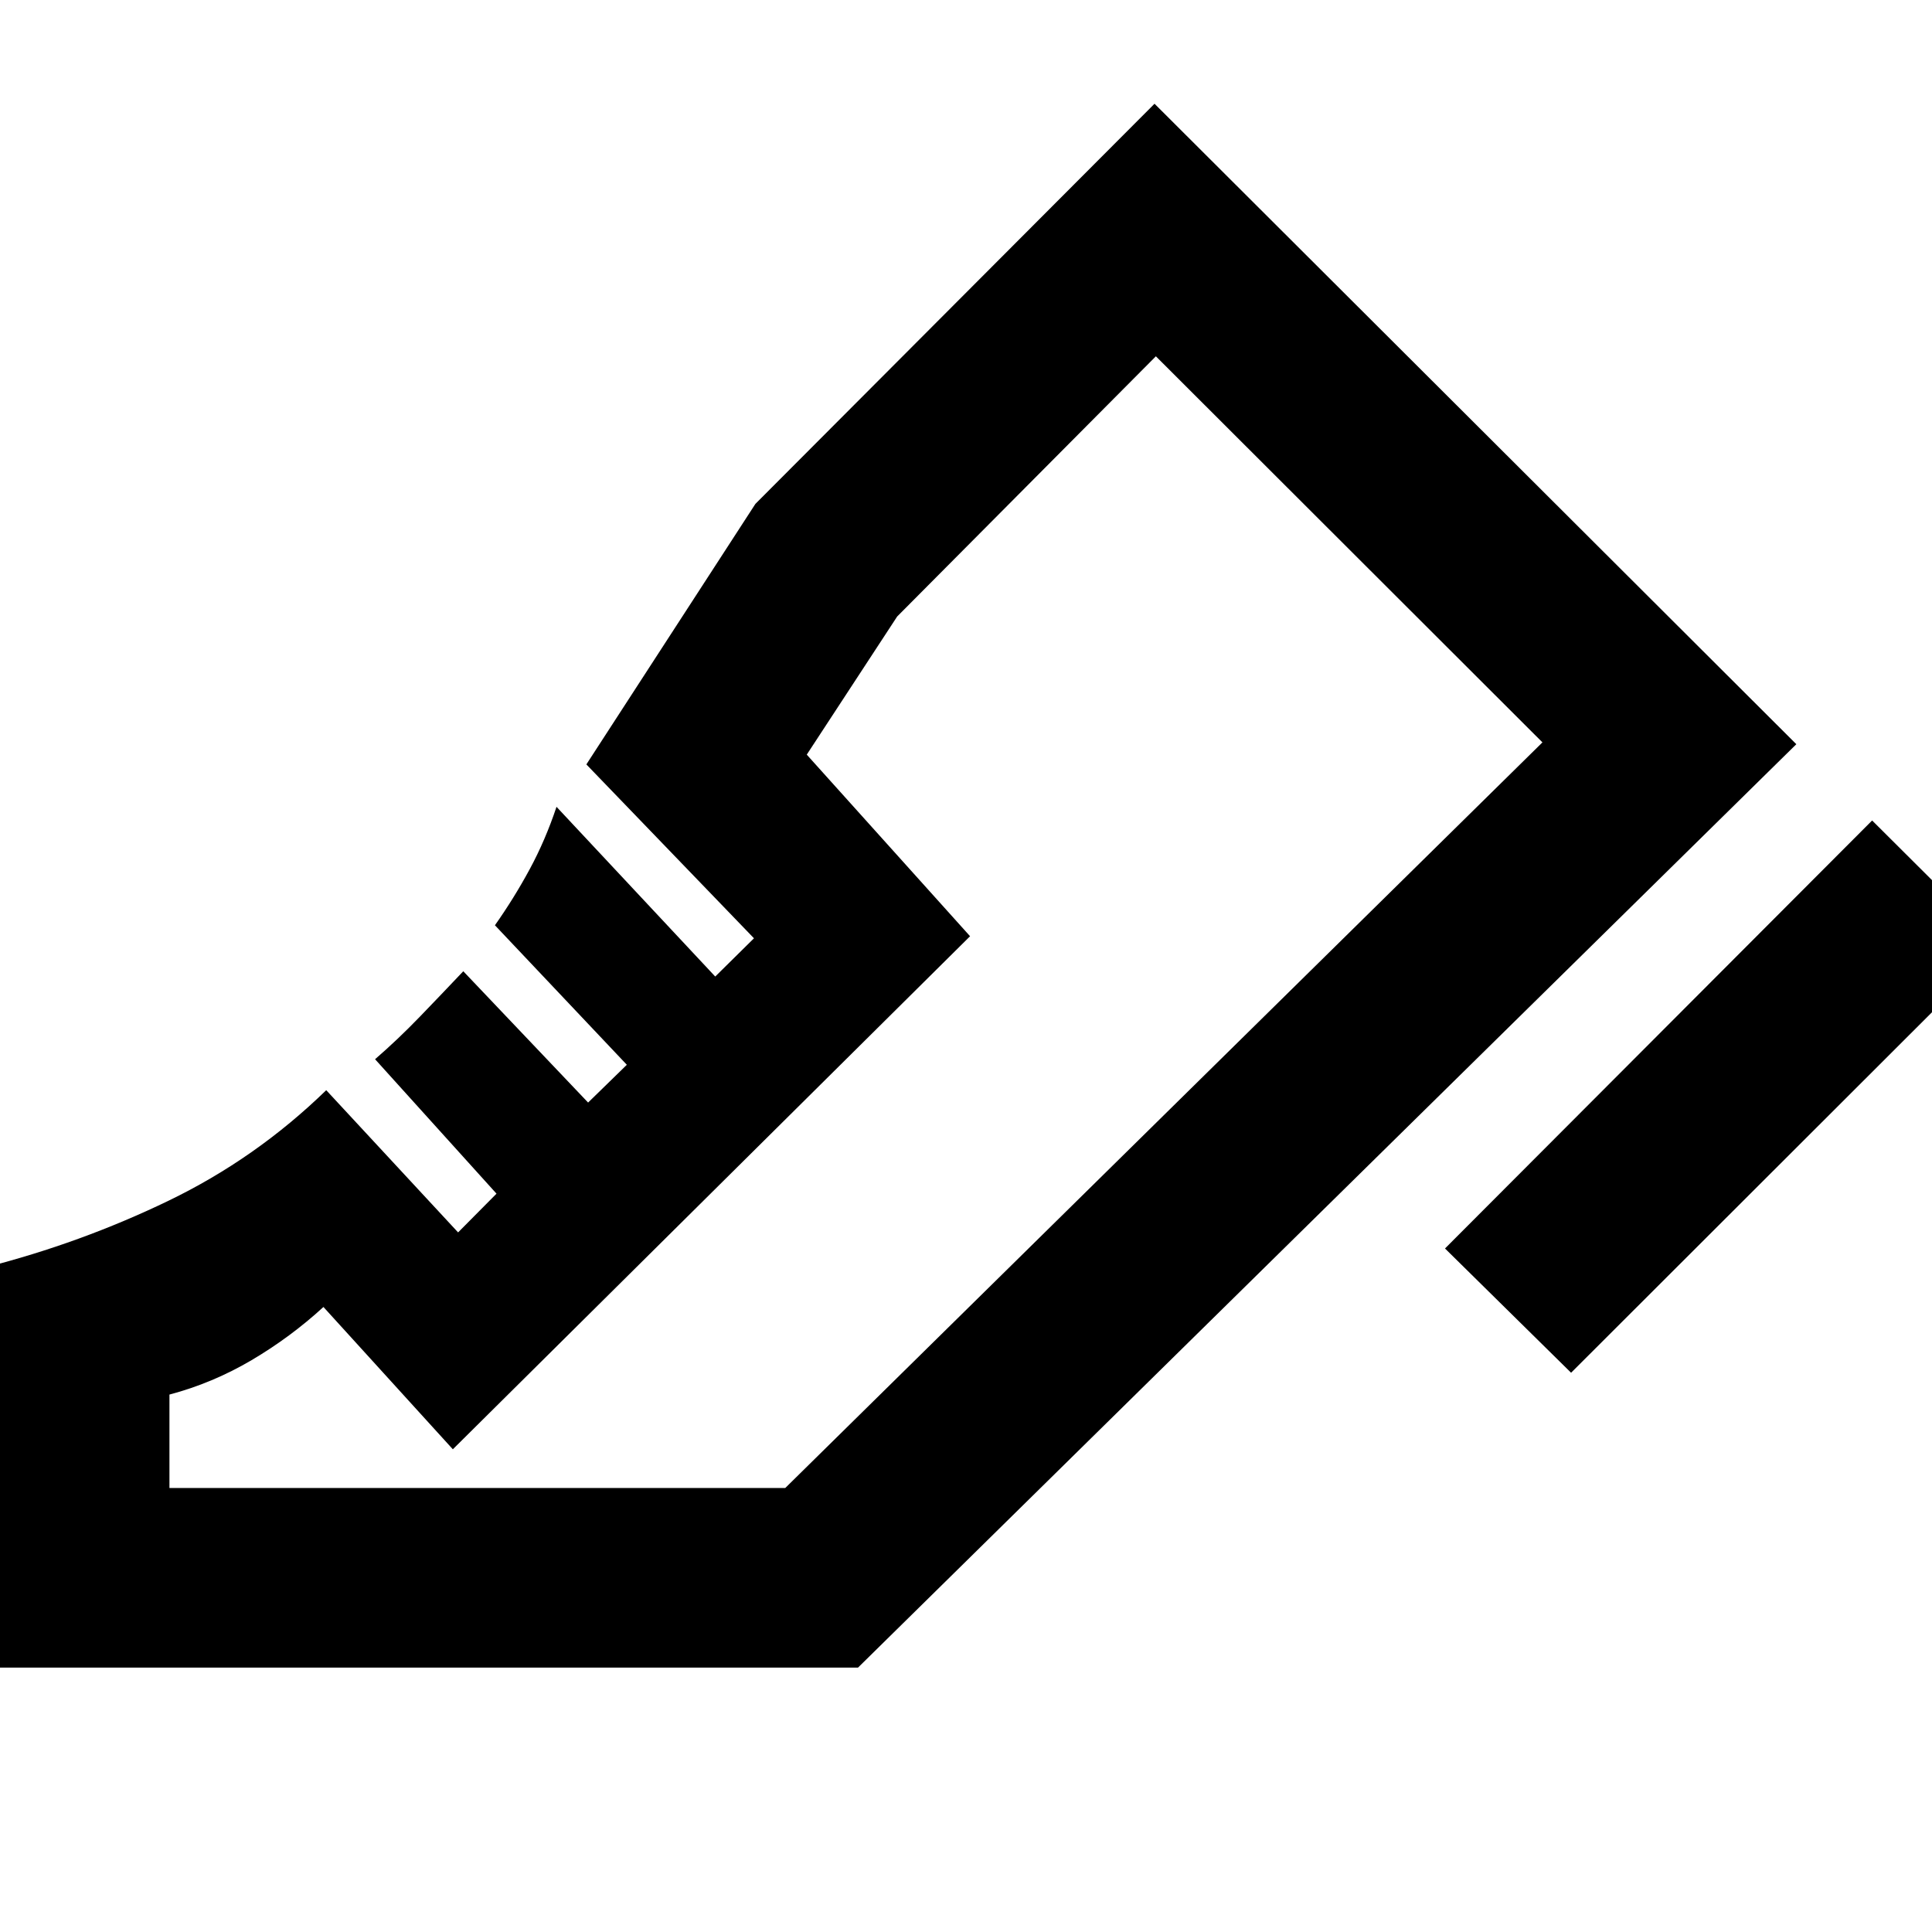 <svg xmlns="http://www.w3.org/2000/svg" height="40" viewBox="0 96 960 960" width="40"><path d="m718.014 716.363 212.239-212.668 62.652 62.413-212.239 212.001-62.652-61.746ZM-7.493 924.63V725.819q47.616-12.131 91.149-33.142 43.532-21.011 78.445-54.967l65.522 70.667 19.087-19.247-60.34-66.804q11.282-9.775 22.177-21.058 10.895-11.282 21.656-22.659l62.021 65.246 19.247-18.768-65.543-69.326q9.507-13.471 17.3-27.895 7.794-14.424 13.301-30.96l78.869 84.333 19.247-19.007-83.283-86.398 83.993-129.45 198.326-198.833L892.587 465.79 426.333 924.63H-7.493Zm397.689-89.26 376.232-370.486L390.196 835.37Zm-306 0h306l376.232-370.486-192.08-191.841-128.544 129.29-44.928 68.645 81.145 90.232-257.007 254.934-64.297-70.71q-16.348 14.993-35.692 26.409-19.344 11.417-40.83 17.113v46.414Z"/></svg>